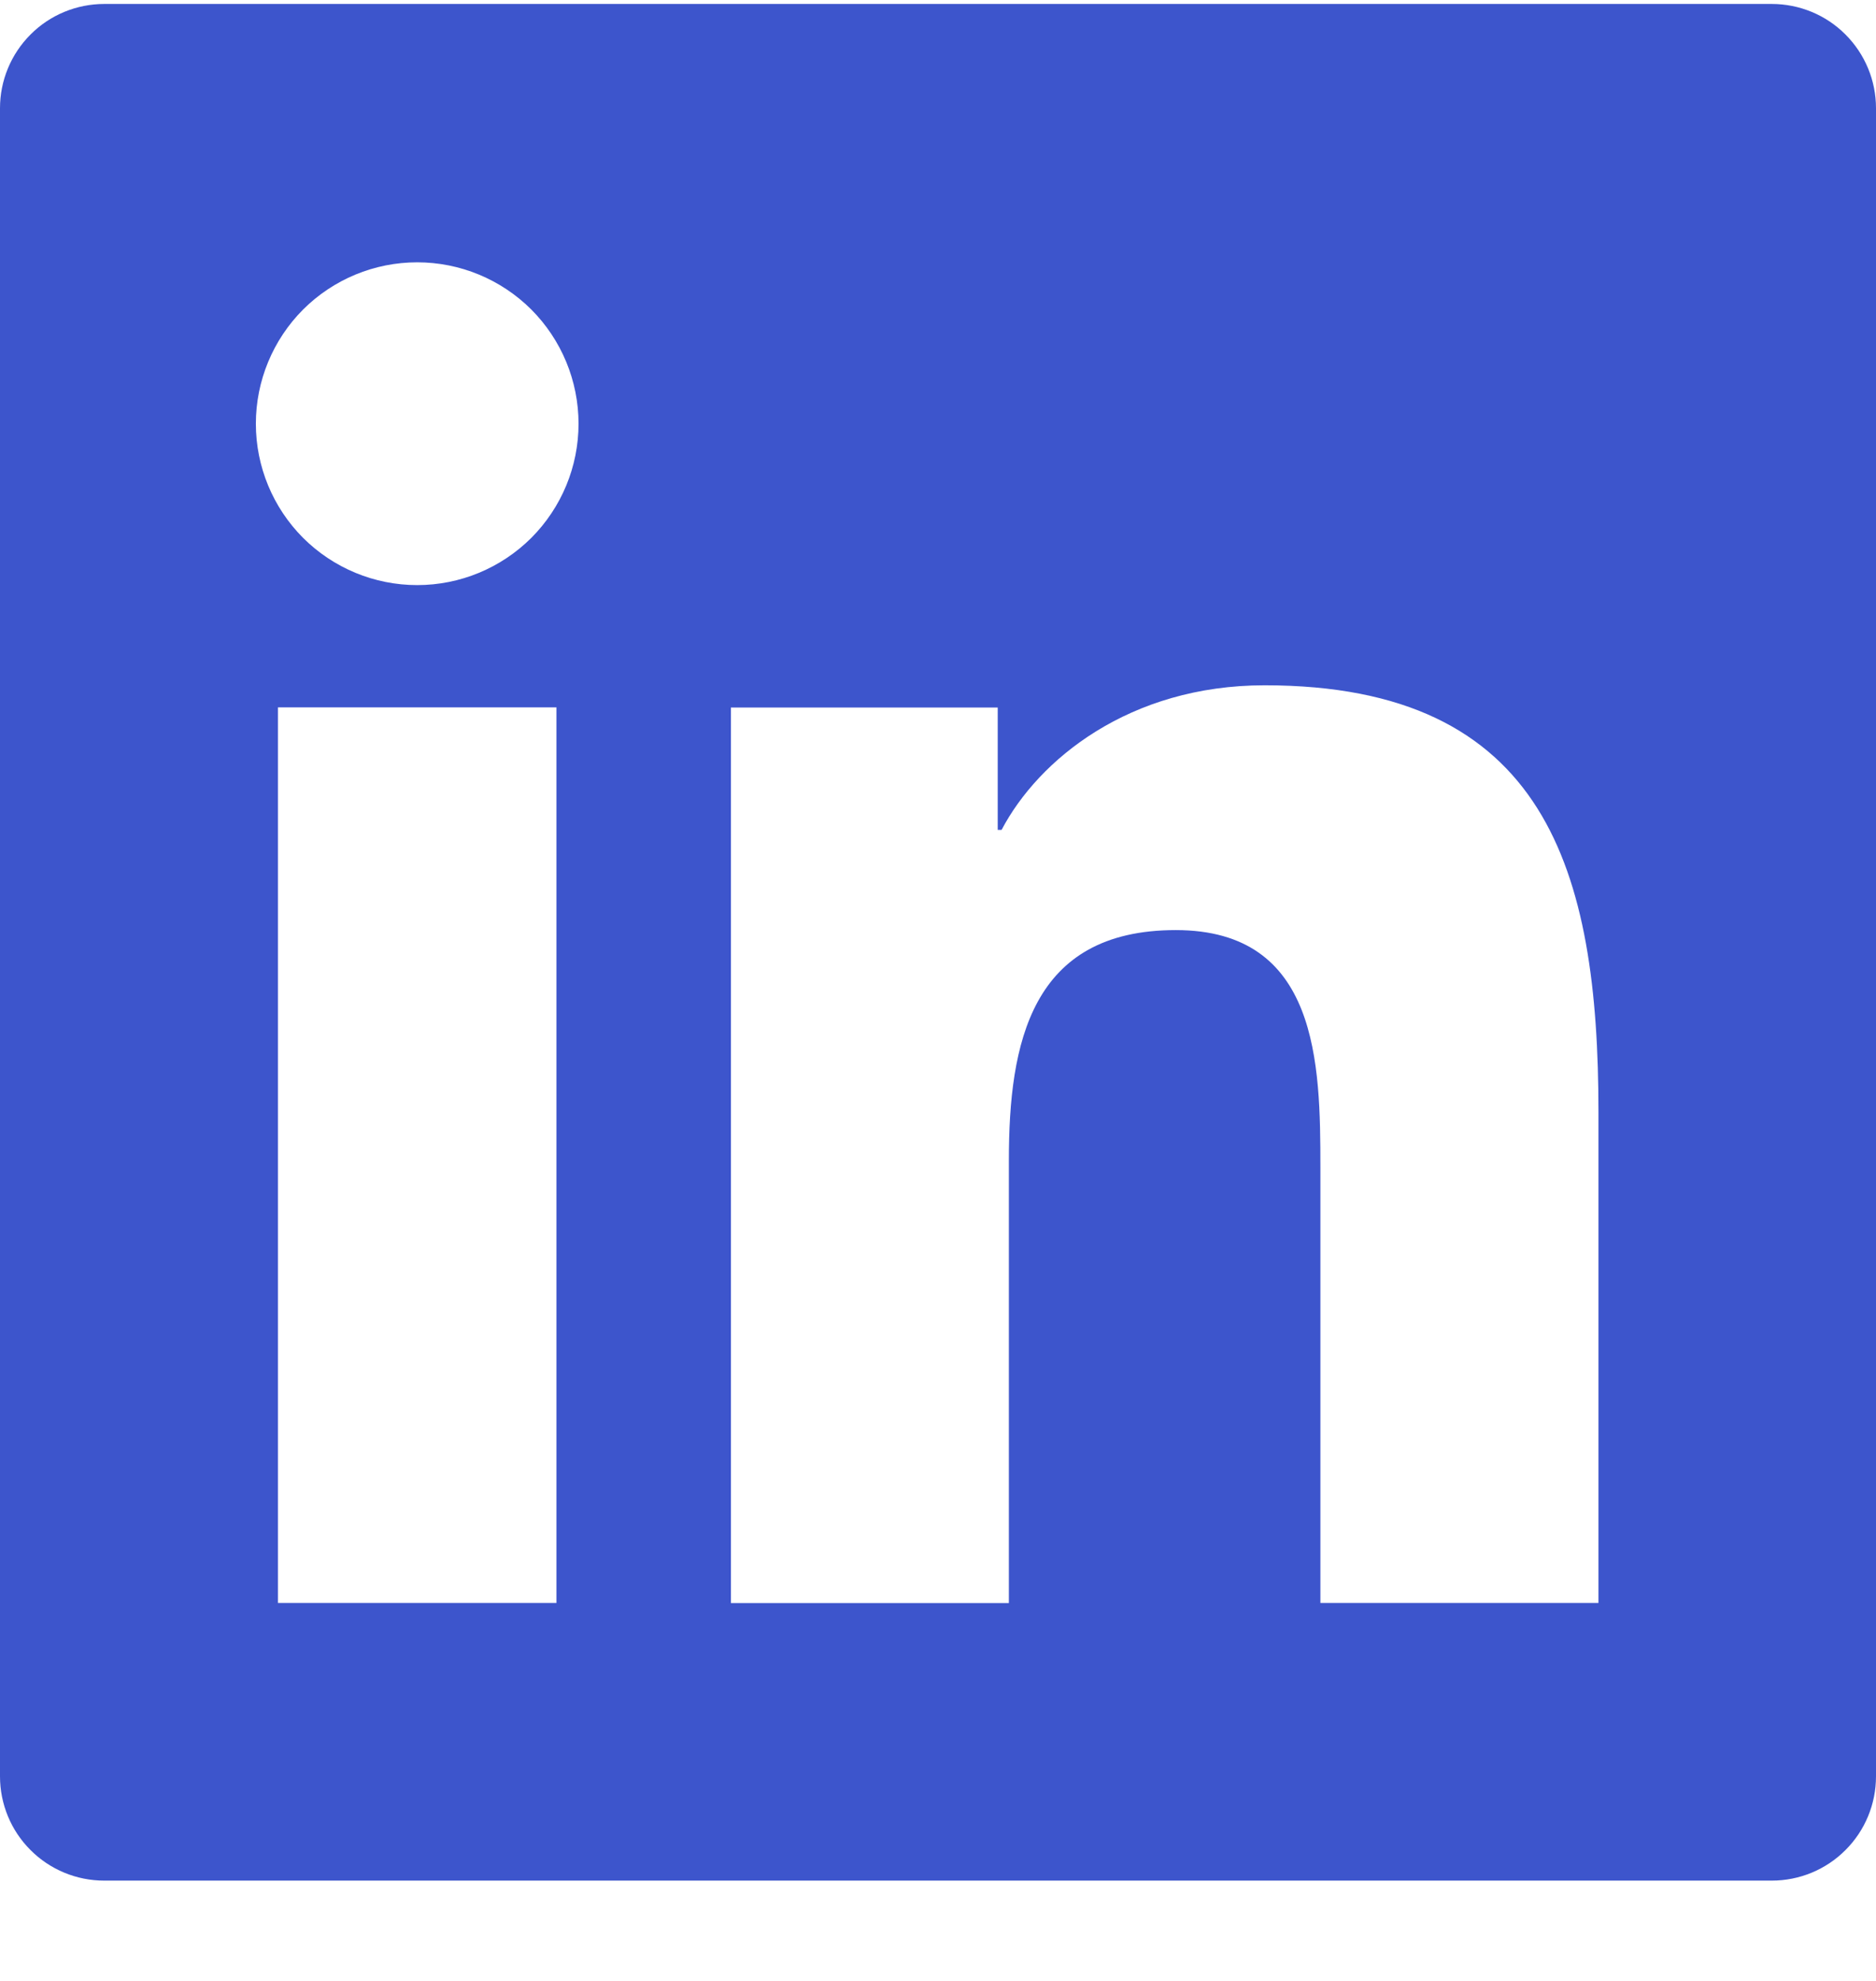 <svg width="18" height="19" viewBox="0 0 18 19" fill="none" xmlns="http://www.w3.org/2000/svg">
<path d="M17 0.038H1C0.735 0.038 0.48 0.143 0.293 0.331C0.105 0.519 0 0.773 0 1.038V17.038C0 17.303 0.105 17.558 0.293 17.745C0.48 17.933 0.735 18.038 1 18.038H17C17.265 18.038 17.52 17.933 17.707 17.745C17.895 17.558 18 17.303 18 17.038V1.038C18 0.773 17.895 0.519 17.707 0.331C17.52 0.143 17.265 0.038 17 0.038ZM5.339 15.375H2.667V6.785H5.339V15.375ZM4.003 5.612C3.592 5.612 3.199 5.449 2.908 5.159C2.618 4.868 2.455 4.475 2.455 4.064C2.455 3.654 2.618 3.26 2.908 2.969C3.199 2.679 3.592 2.516 4.003 2.516C4.414 2.516 4.807 2.679 5.098 2.969C5.388 3.26 5.551 3.654 5.551 4.064C5.551 4.475 5.388 4.868 5.098 5.159C4.807 5.449 4.414 5.612 4.003 5.612ZM15.338 15.375H12.669V11.198C12.669 10.202 12.651 8.921 11.281 8.921C9.891 8.921 9.68 10.007 9.68 11.128V15.376H7.013V6.786H9.573V7.96H9.61C9.965 7.285 10.837 6.573 12.134 6.573C14.838 6.573 15.337 8.351 15.337 10.665V15.375H15.338Z" fill="#3D55CC"/>
</svg>
